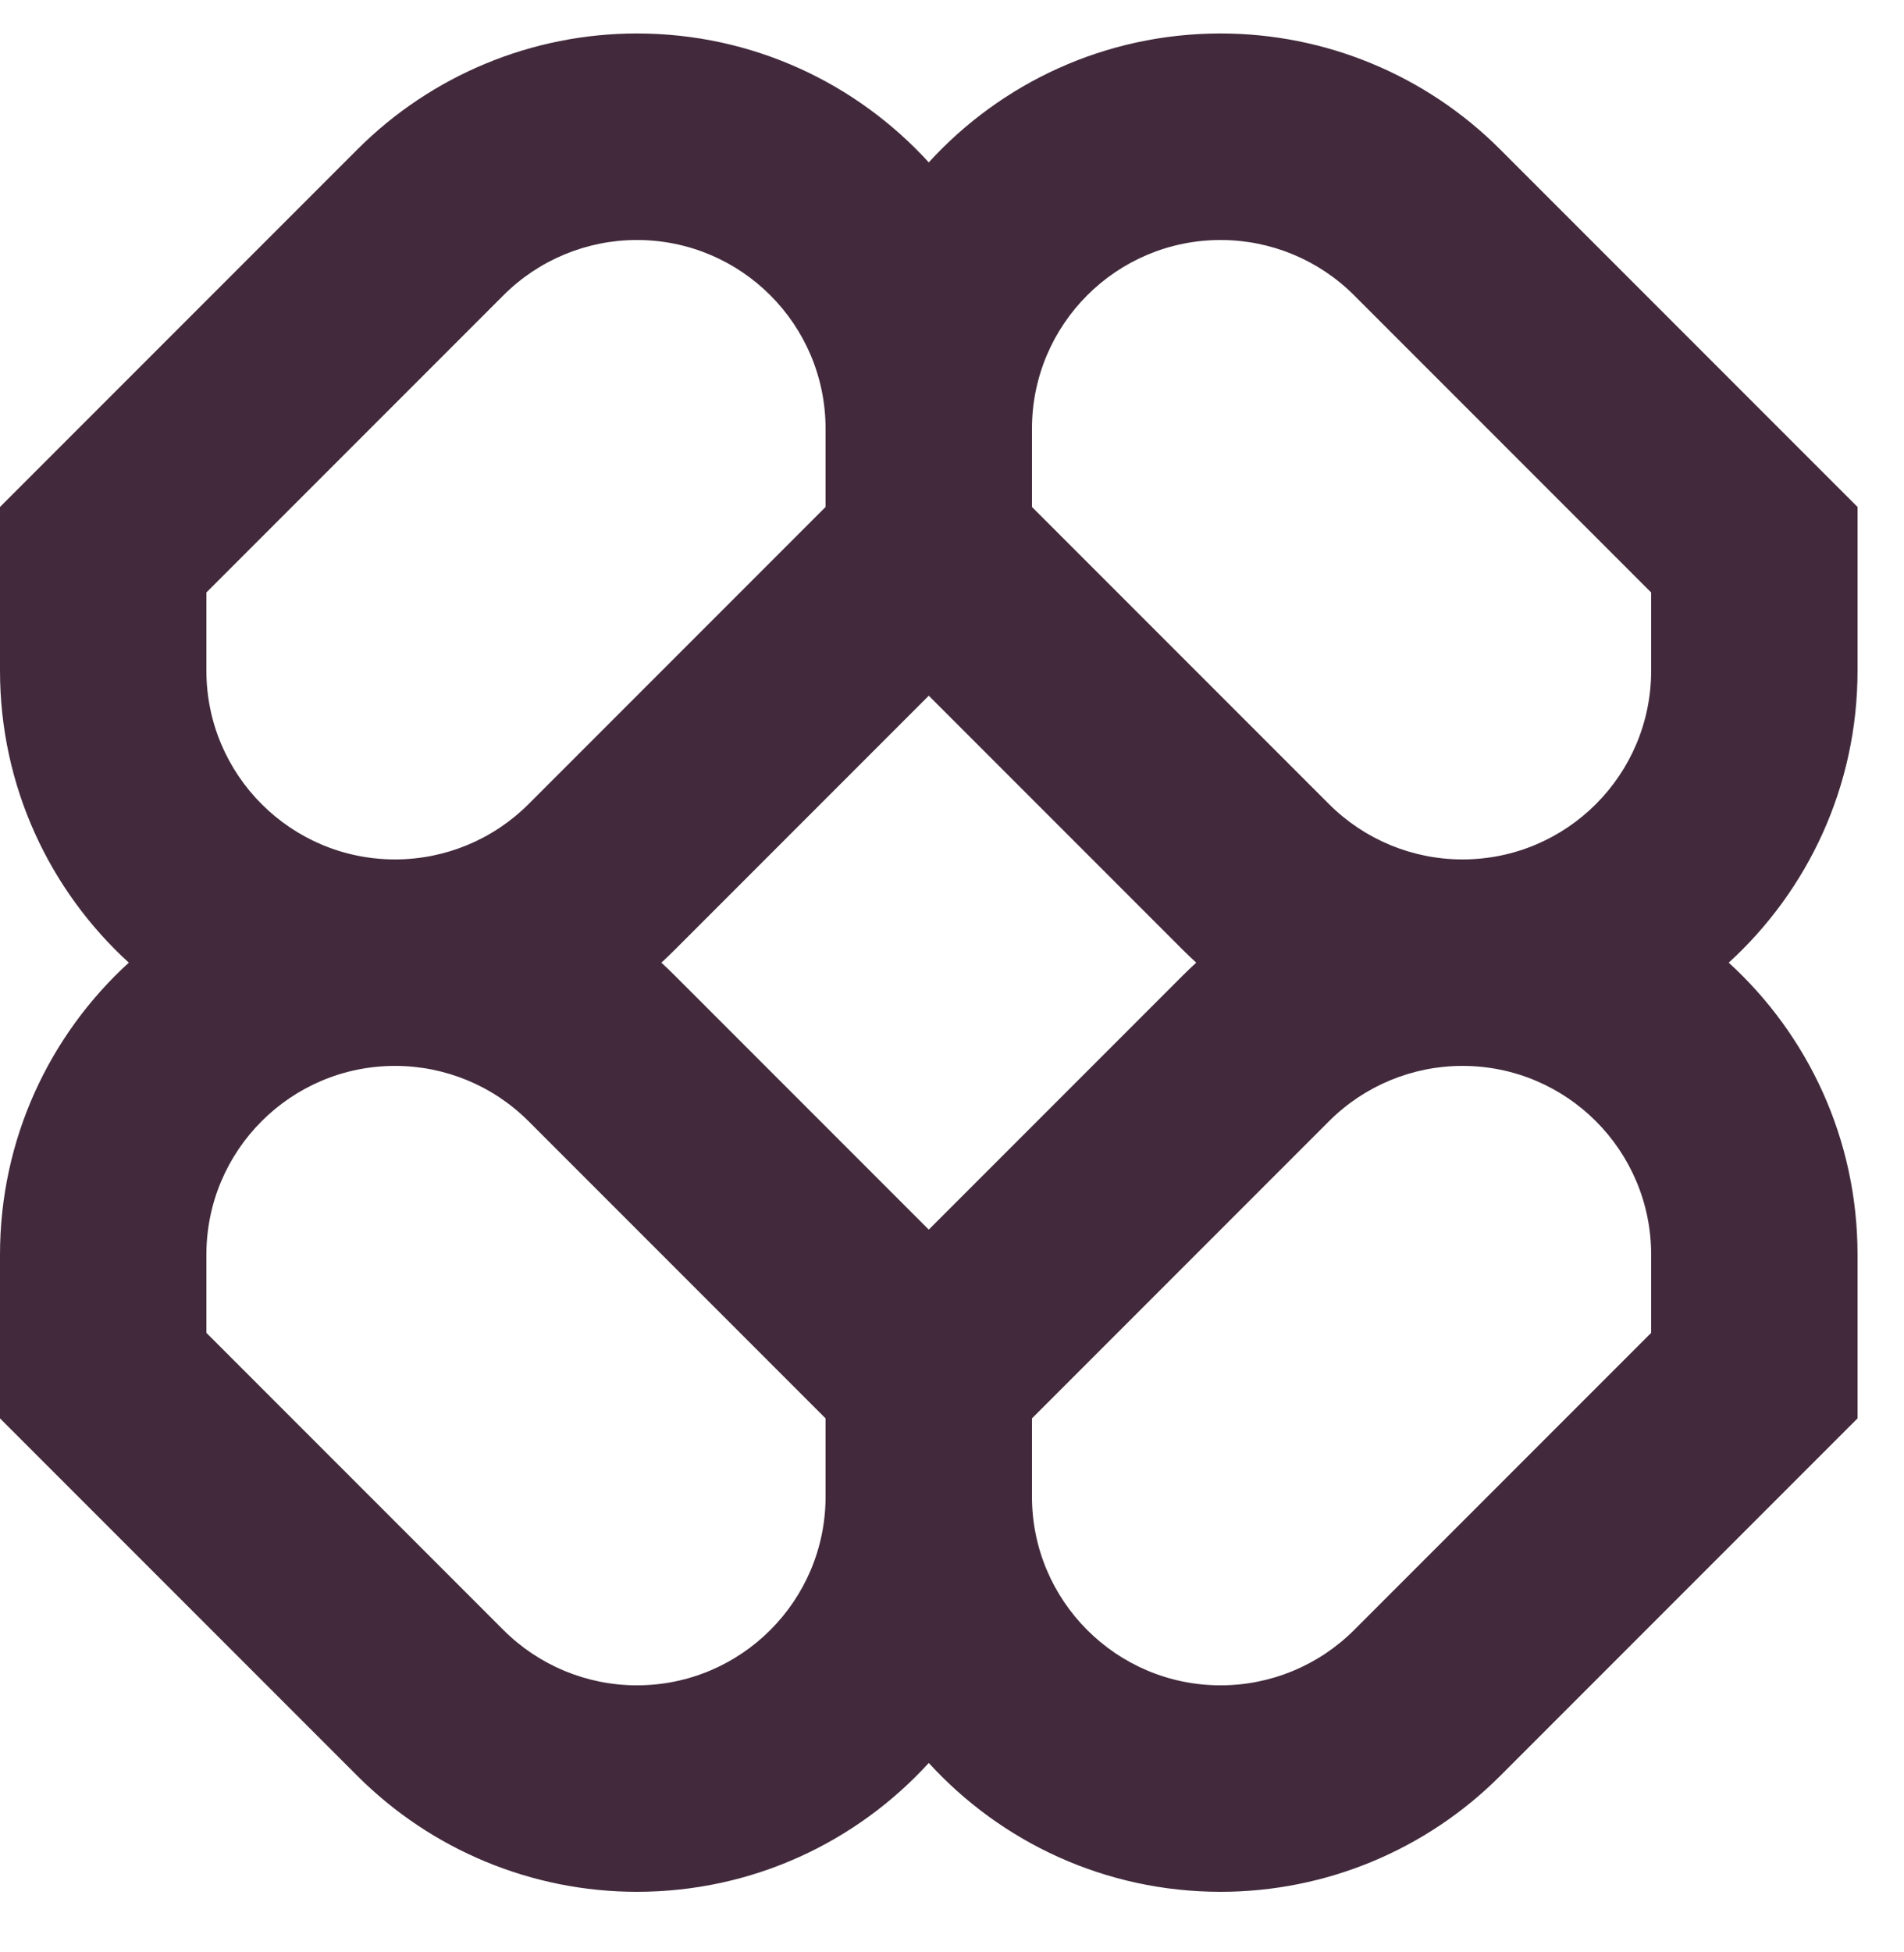 <svg width="40" height="41" viewBox="0 0 40 41" fill="none" xmlns="http://www.w3.org/2000/svg">
<g clip-path="url(#clip0_213_66)">
<path fill-rule="evenodd" clip-rule="evenodd" d="M13.38 0.703C11.179 0.703 9.068 1.578 7.511 3.135L0 10.646V14.084C0 16.512 1.043 18.698 2.706 20.216C1.043 21.733 0 23.919 0 26.348V29.786L7.511 37.297C9.068 38.853 11.179 39.728 13.38 39.728C15.809 39.728 17.994 38.684 19.512 37.022C21.03 38.684 23.215 39.728 25.644 39.728C27.846 39.728 29.957 38.853 31.513 37.297L39.024 29.786V26.348C39.024 23.919 37.981 21.733 36.318 20.216C37.981 18.698 39.024 16.512 39.024 14.084V10.646L31.513 3.135C29.957 1.578 27.846 0.703 25.644 0.703C23.215 0.703 21.03 1.747 19.512 3.41C17.994 1.747 15.809 0.703 13.38 0.703ZM25.131 20.216C25.037 20.13 24.945 20.043 24.855 19.953L19.512 14.61L14.169 19.953C14.079 20.043 13.987 20.13 13.894 20.216C13.987 20.301 14.079 20.389 14.169 20.479L19.512 25.822L24.855 20.479C24.945 20.389 25.037 20.301 25.131 20.216ZM21.68 29.786V31.428C21.68 33.617 23.455 35.392 25.644 35.392C26.696 35.392 27.704 34.974 28.447 34.231L34.688 27.99V26.348C34.688 24.159 32.913 22.384 30.724 22.384C29.673 22.384 28.665 22.801 27.921 23.545L21.68 29.786ZM17.344 29.786L11.103 23.545C10.36 22.801 9.351 22.384 8.3 22.384C6.111 22.384 4.336 24.159 4.336 26.348V27.99L10.577 34.231C11.32 34.974 12.329 35.392 13.38 35.392C15.569 35.392 17.344 33.617 17.344 31.428V29.786ZM17.344 9.004V10.646L11.103 16.887C10.36 17.63 9.351 18.048 8.3 18.048C6.111 18.048 4.336 16.273 4.336 14.084V12.442L10.577 6.201C11.32 5.457 12.329 5.04 13.38 5.04C15.569 5.04 17.344 6.814 17.344 9.004ZM27.921 16.887L21.68 10.646V9.004C21.68 6.814 23.455 5.04 25.644 5.04C26.696 5.04 27.704 5.457 28.447 6.201L34.688 12.442V14.084C34.688 16.273 32.913 18.048 30.724 18.048C29.673 18.048 28.665 17.63 27.921 16.887Z" fill="#422A3C"/>
</g>
<defs>
<clipPath id="clip0_213_66">
<rect width="39.024" height="40" fill="white" transform="translate(0 0.2)"/>
</clipPath>
</defs>
</svg>
